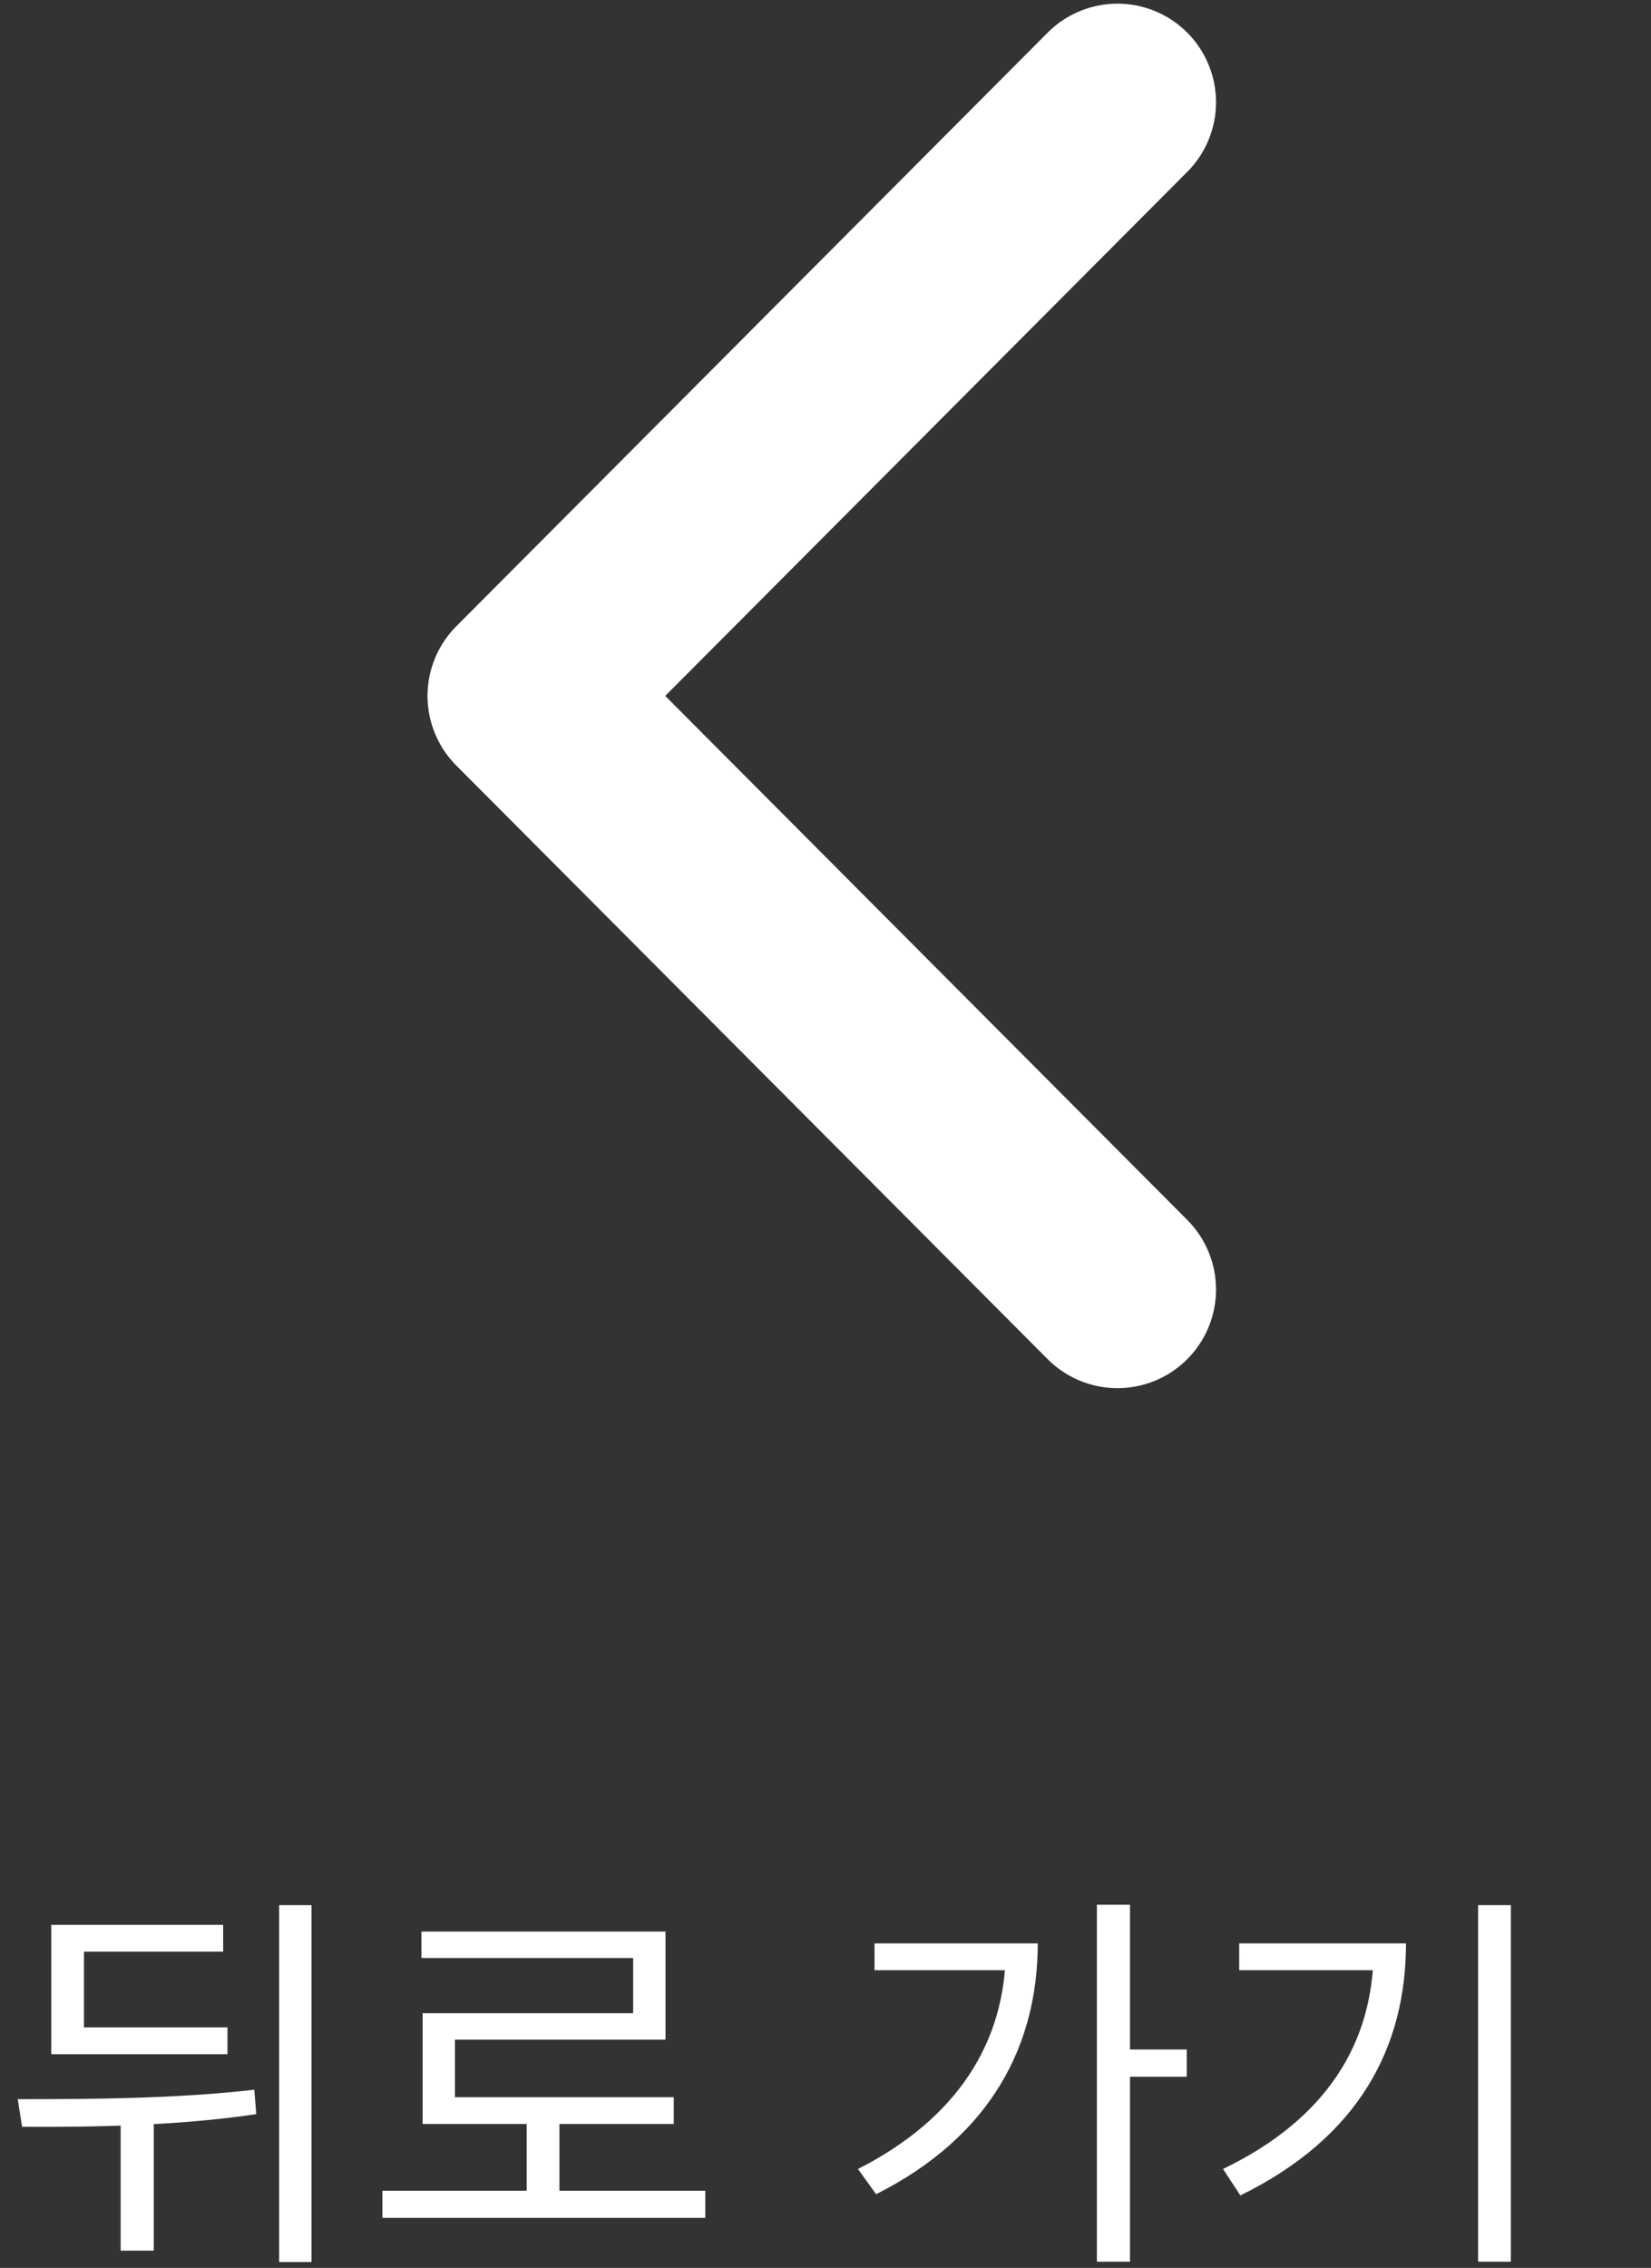 <svg width="134" height="184" viewBox="0 0 134 184" fill="none" xmlns="http://www.w3.org/2000/svg">
<rect x="0" y="0" width="134" height="184" fill="#333333" stroke="none"/>
<path d="M90.696 8.297L42.699 56.46L90.696 104.624" stroke="white" stroke-width="16" stroke-miterlimit="10" stroke-linecap="round" stroke-linejoin="round"/>
<path d="M9.792 170.888H12.48V182.6H9.792V170.888ZM22.656 154.568H25.28V183.528H22.656V154.568ZM1.792 172.552L1.44 170.312C7.168 170.312 14.304 170.28 20.64 169.544L20.8 171.528C14.304 172.488 7.392 172.584 1.792 172.552ZM4.16 164.488H18.464V166.664H4.16V164.488ZM4.16 156.168H18.112V158.344H6.816V165.704H4.16V156.168ZM31.038 177.736H57.245V179.944H31.038V177.736ZM42.749 171.528H45.406V178.664H42.749V171.528ZM34.206 156.712H54.014V165.48H36.925V171.272H34.301V163.336H51.389V158.856H34.206V156.712ZM34.301 170.152H54.685V172.328H34.301V170.152ZM89.027 154.536H91.715V183.496H89.027V154.536ZM90.979 166.28H96.323V168.488H90.979V166.28ZM81.635 157.672H84.227C84.227 165.896 80.451 173.32 71.107 178.024L69.635 175.976C77.635 171.912 81.635 165.736 81.635 158.088V157.672ZM70.979 157.672H83.011V159.848H70.979V157.672ZM119.969 154.568H122.625V183.496H119.969V154.568ZM111.489 157.672H114.113C114.113 166.056 110.337 173.384 100.673 178.12L99.264 175.976C107.617 171.944 111.489 165.8 111.489 158.12V157.672ZM100.577 157.672H112.641V159.848H100.577V157.672Z" fill="white"/>
</svg>
